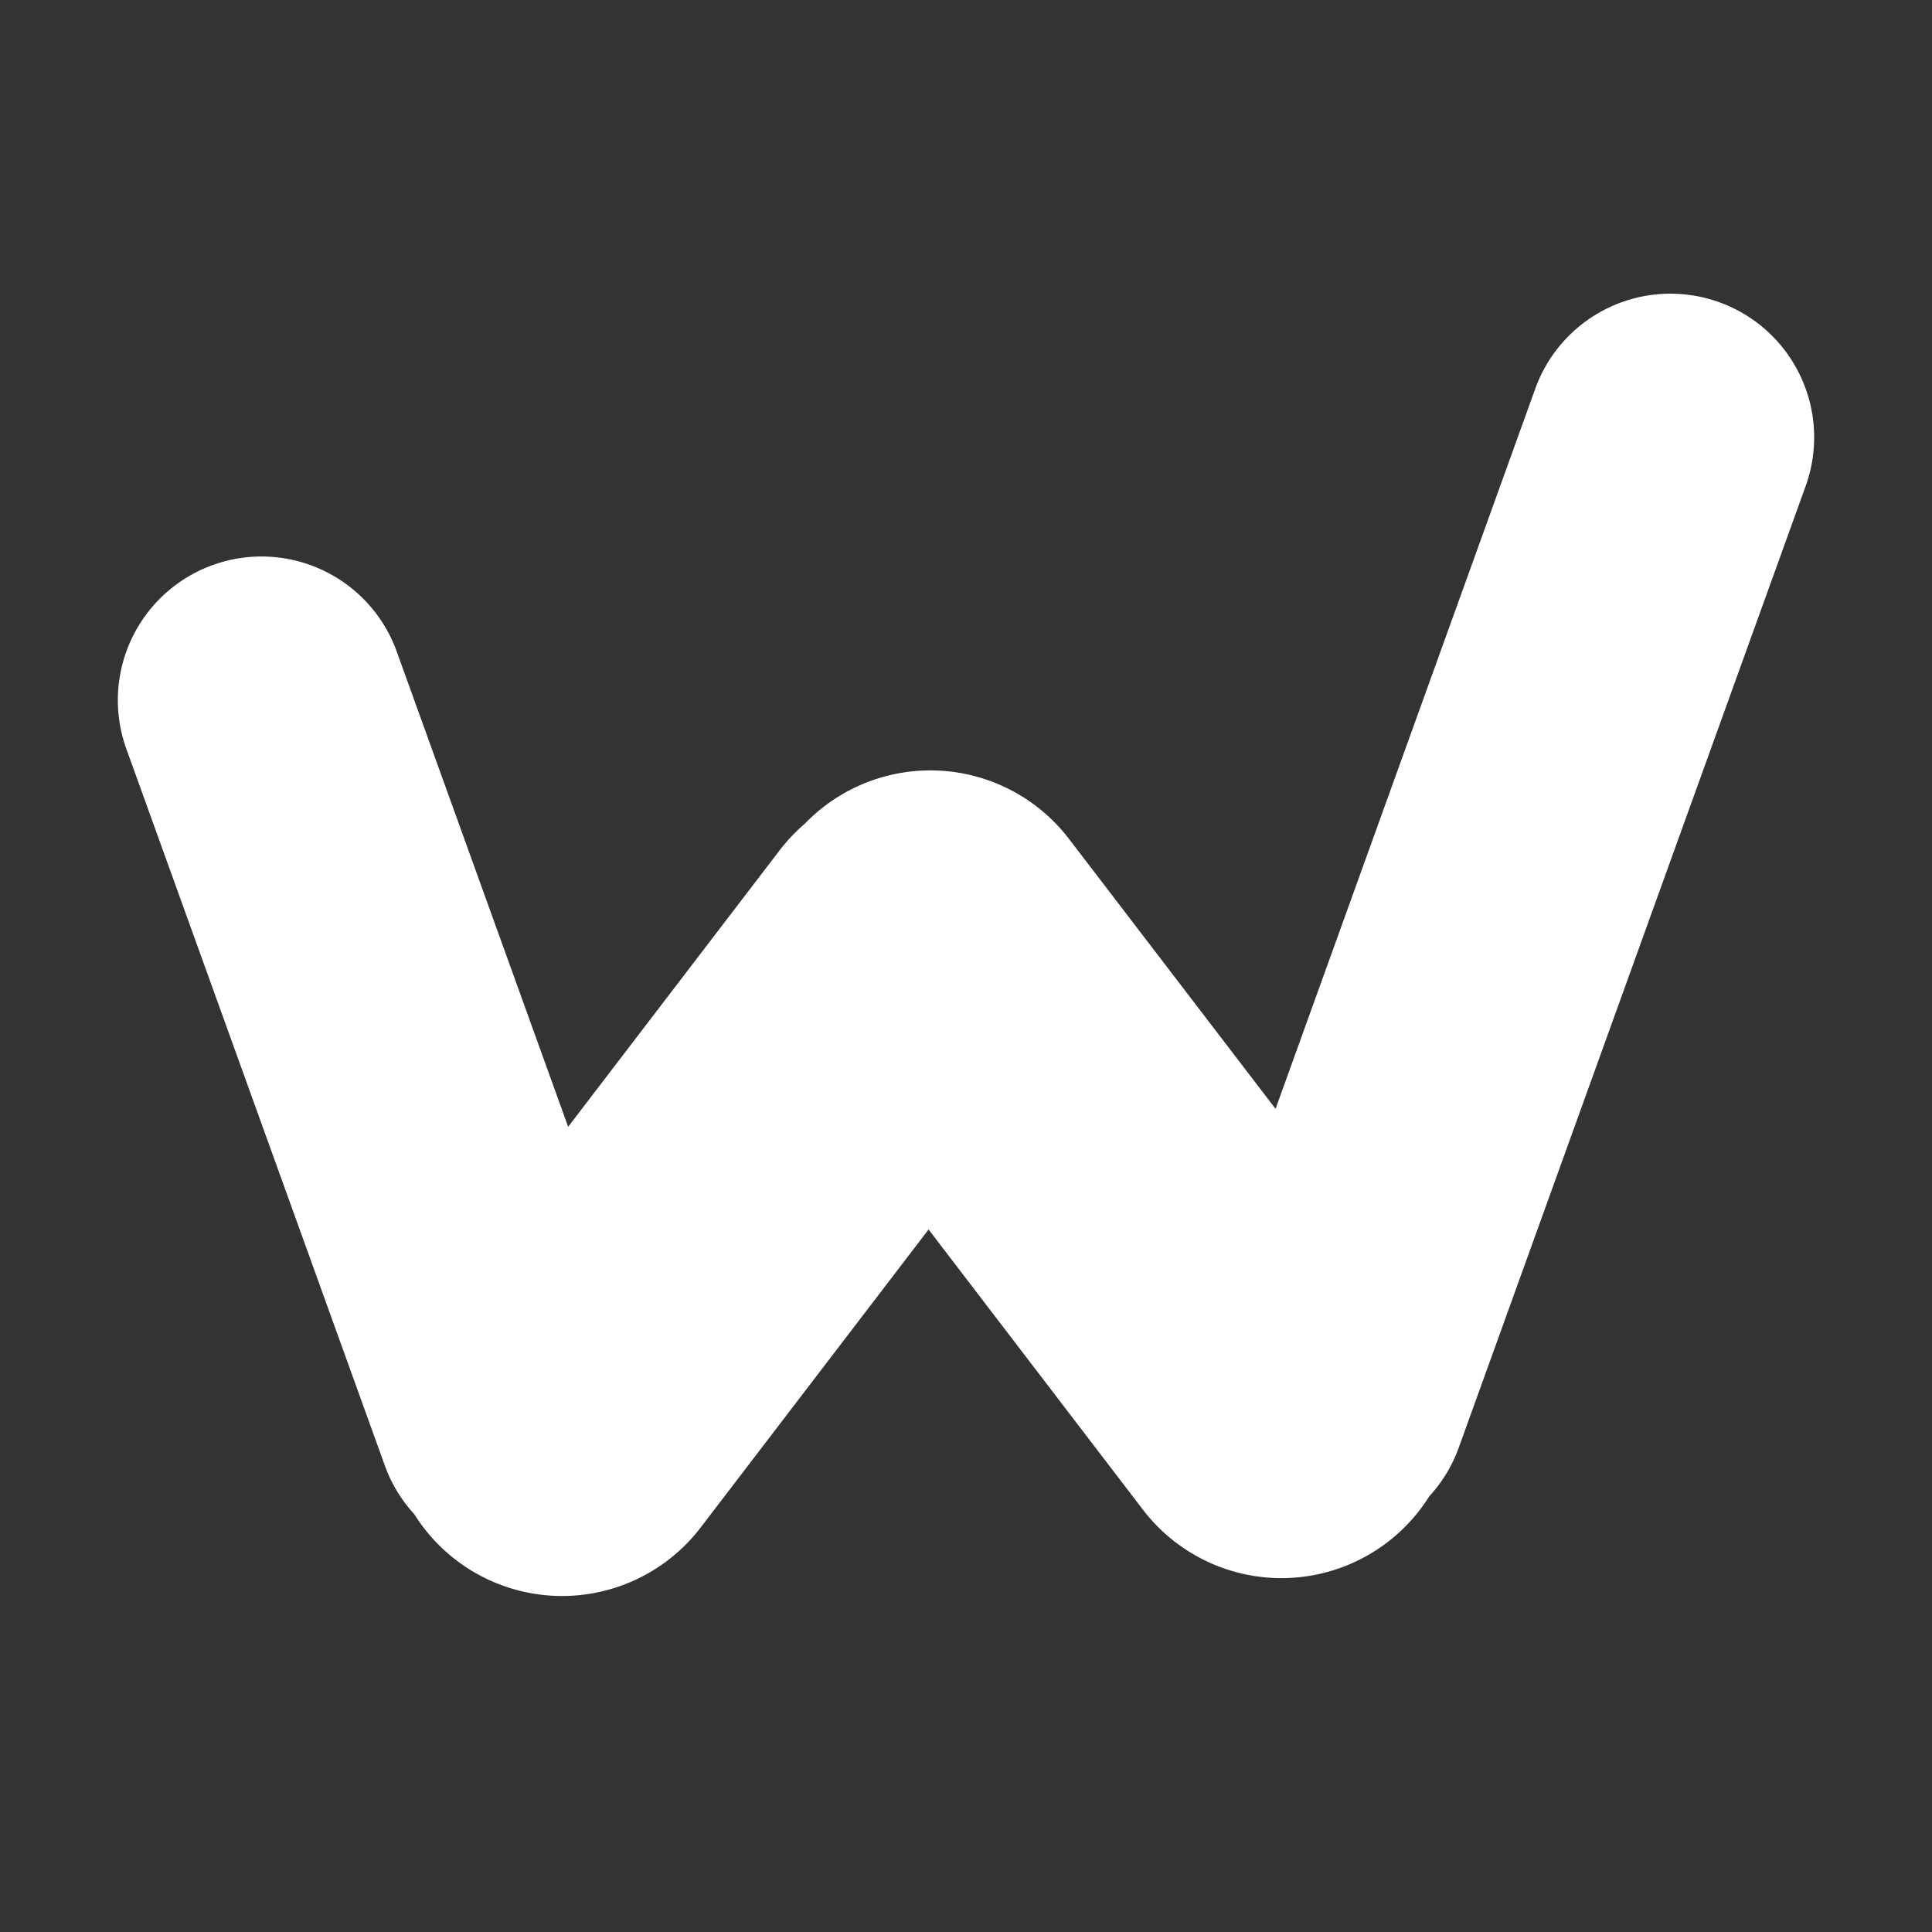 <svg id="Camada_1" data-name="Camada 1" xmlns="http://www.w3.org/2000/svg" viewBox="0 0 490 490"><rect x="0" y="0" width="490" height="490" fill="#333333" stroke="none"/><defs><style>.cls-1{fill:#fff;stroke:#fff;stroke-miterlimit:10;}</style></defs><path class="cls-1" d="M457.48,123.13,369.5,367a35.8,35.8,0,0,1-7.4,12.19,43.74,43.74,0,0,1-71.82,3.41L235.51,311l-58.22,76.13a43.74,43.74,0,0,1-71.83-3.42,35.75,35.75,0,0,1-7.39-12.19L32.52,189.78a35.94,35.94,0,1,1,67.62-24.39l43.8,121.42L198.1,216a44.25,44.25,0,0,1,6.33-6.69A43.76,43.76,0,0,1,270.67,213l53,69.26L389.86,98.73a35.94,35.94,0,0,1,67.62,24.4Z"/></svg>